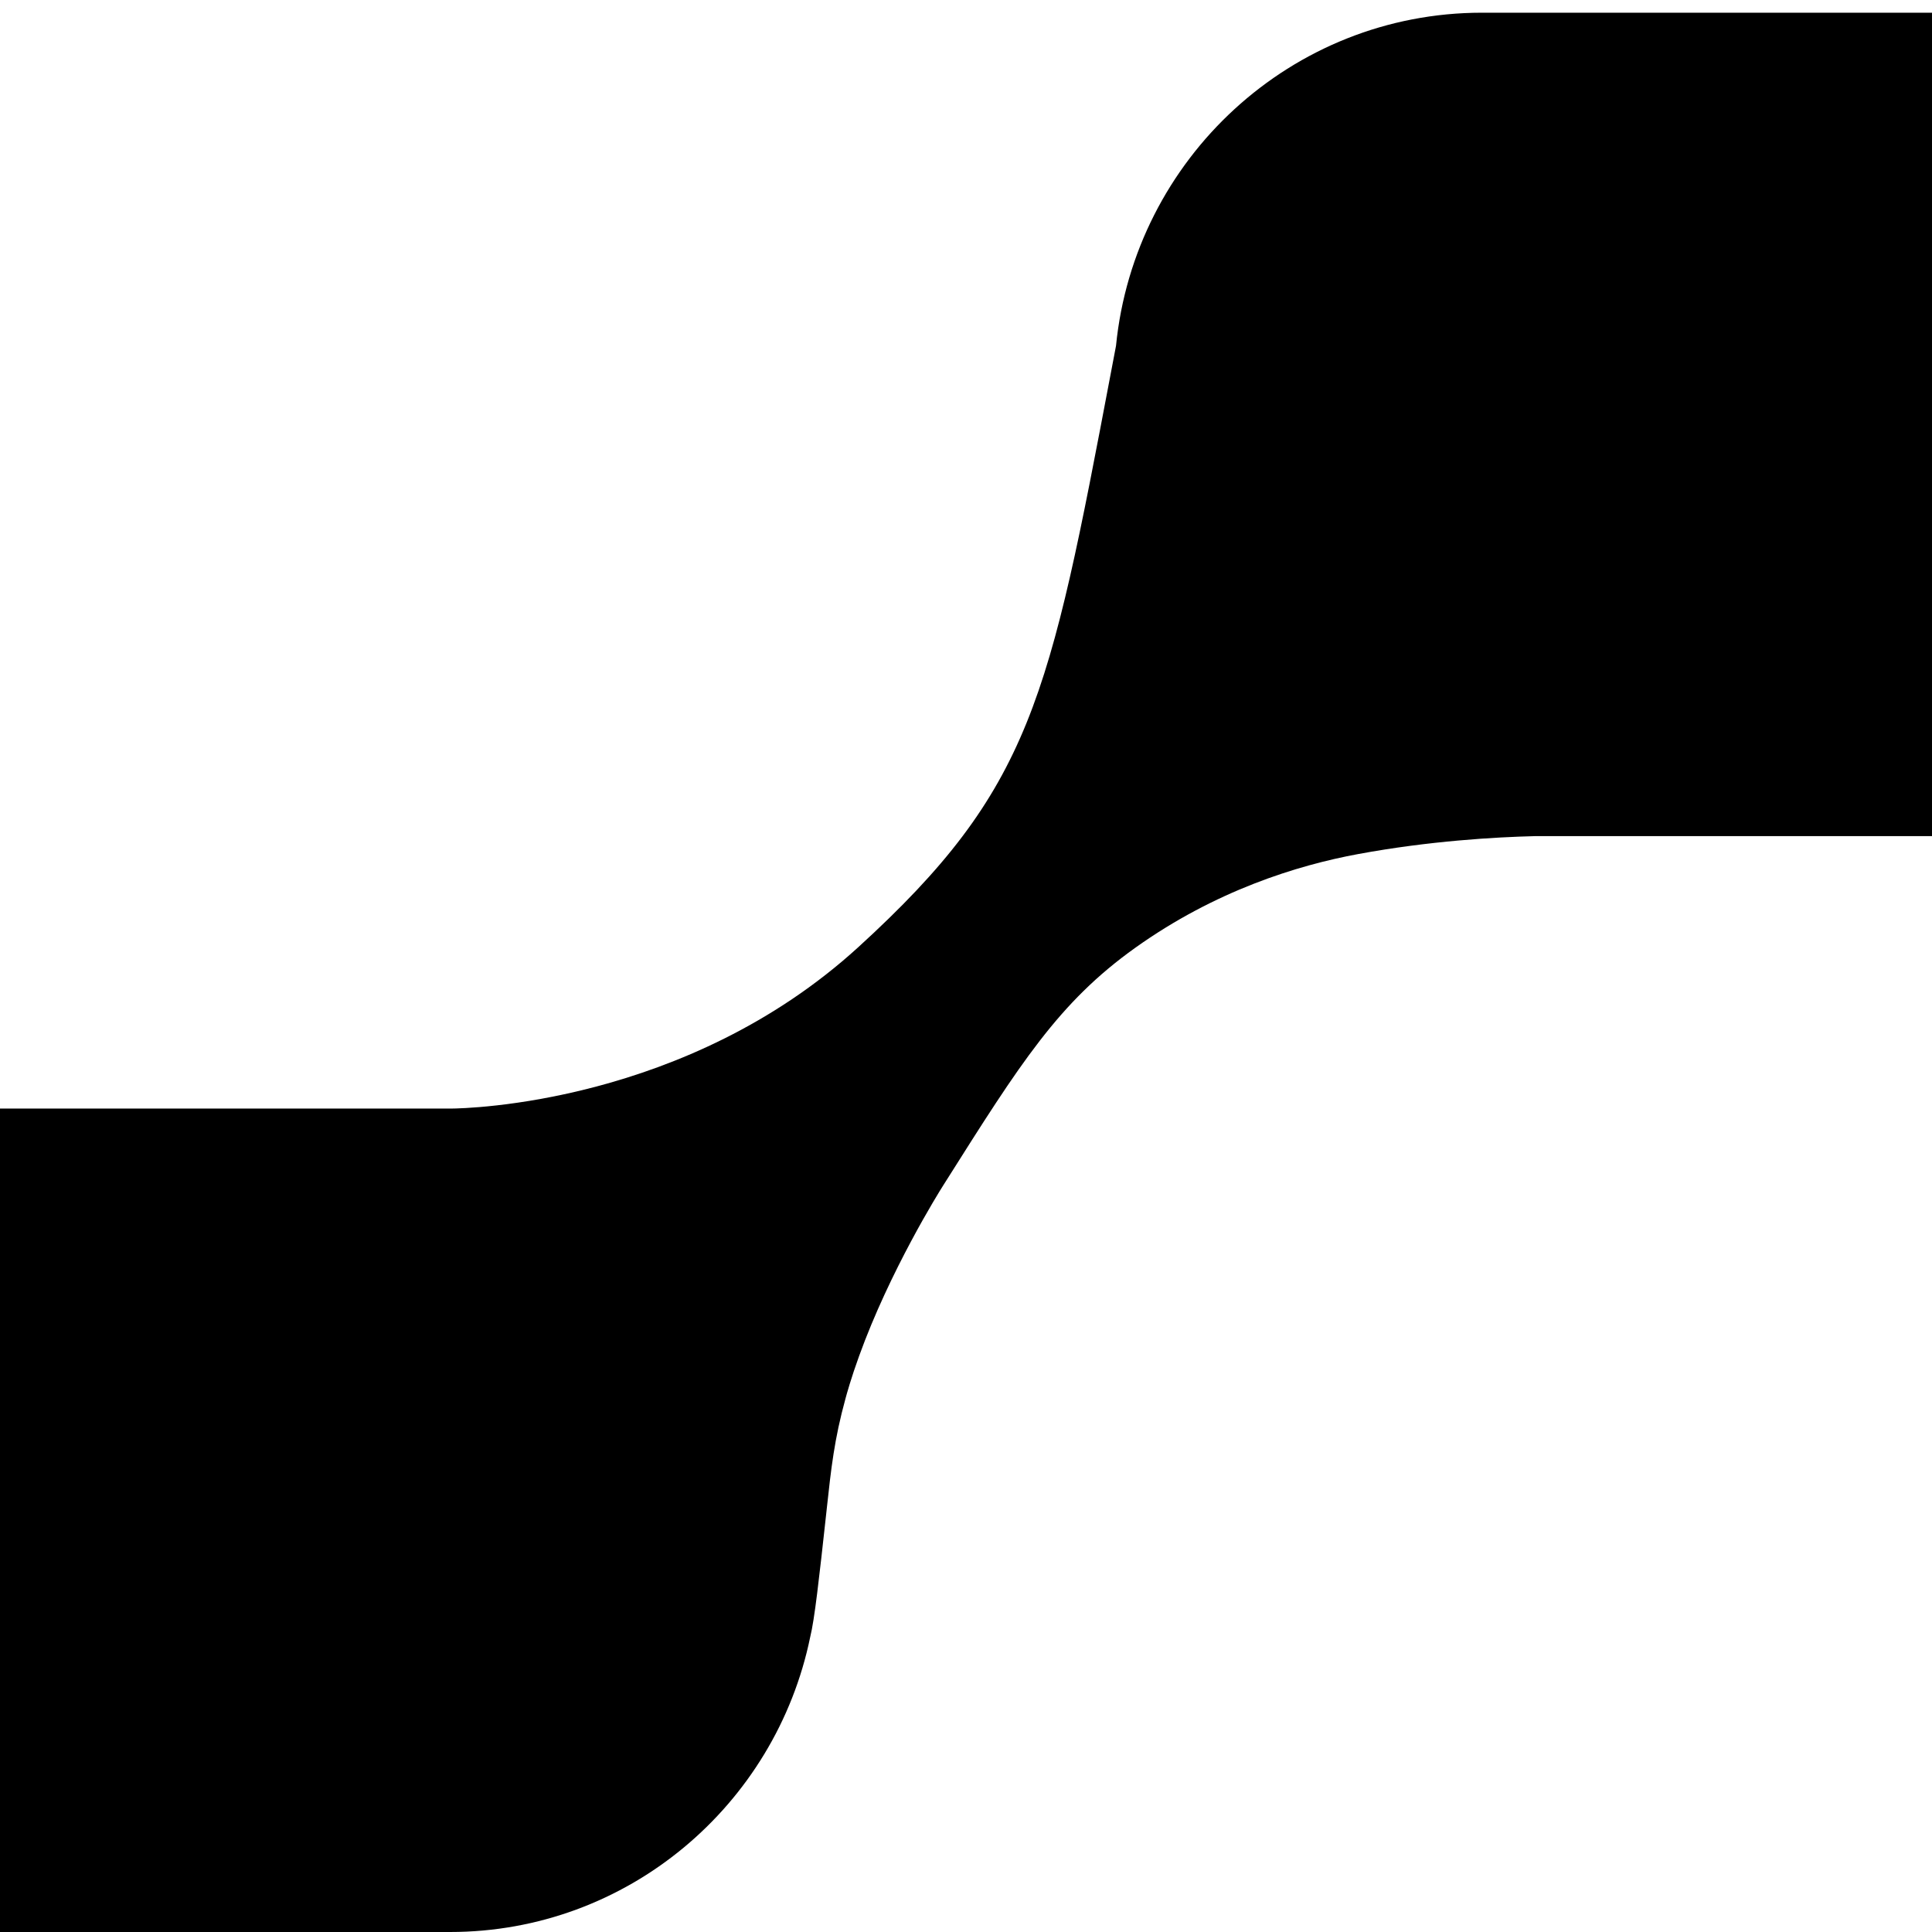 <svg width="288" height="288" viewBox="0 0 288 288" fill="none" xmlns="http://www.w3.org/2000/svg">
<g clip-path="url(#clip0_4038_5)">
<path d="M0 288L67.087 288C93.529 288 115.62 269.119 120.776 244.027C121.421 241.447 122.105 235.329 123.16 225.671C123.196 225.337 123.232 225.009 123.267 224.684C123.883 219.001 124.368 214.524 126.038 208.475C126.23 207.76 126.902 205.345 128.053 202.176C132.64 189.444 139.951 177.735 140.603 176.711L140.874 176.282C152.131 158.444 157.812 149.442 169.215 141.296C181.151 132.775 193.375 128.988 202.49 127.307C213.097 125.35 222.877 124.786 228.806 124.641L288 124.641L288 1.894L220.913 1.894C192.508 1.894 169.124 23.682 166.361 51.553C166.121 52.813 165.887 54.051 165.656 55.267C156.359 104.301 153.844 117.565 127.938 141.199C102.322 164.569 69.558 165.236 67.22 165.253C67.176 165.253 67.132 165.253 67.087 165.253L1.07309e-05 165.253L0 288Z" fill="url(#paint0_linear_4038_5)"/>
</g>
<defs>
<linearGradient id="paint0_linear_4038_5" x1="46.286" y1="252.973" x2="258.389" y2="-47.51" gradientUnits="userSpaceOnUse">
<stop/>
</linearGradient>
<clipPath id="clip0_4038_5">
<rect width="288" height="288" fill="white" transform="matrix(1 8.74228e-08 8.74228e-08 -1 0 288)"/>
</clipPath>
</defs>
</svg>
